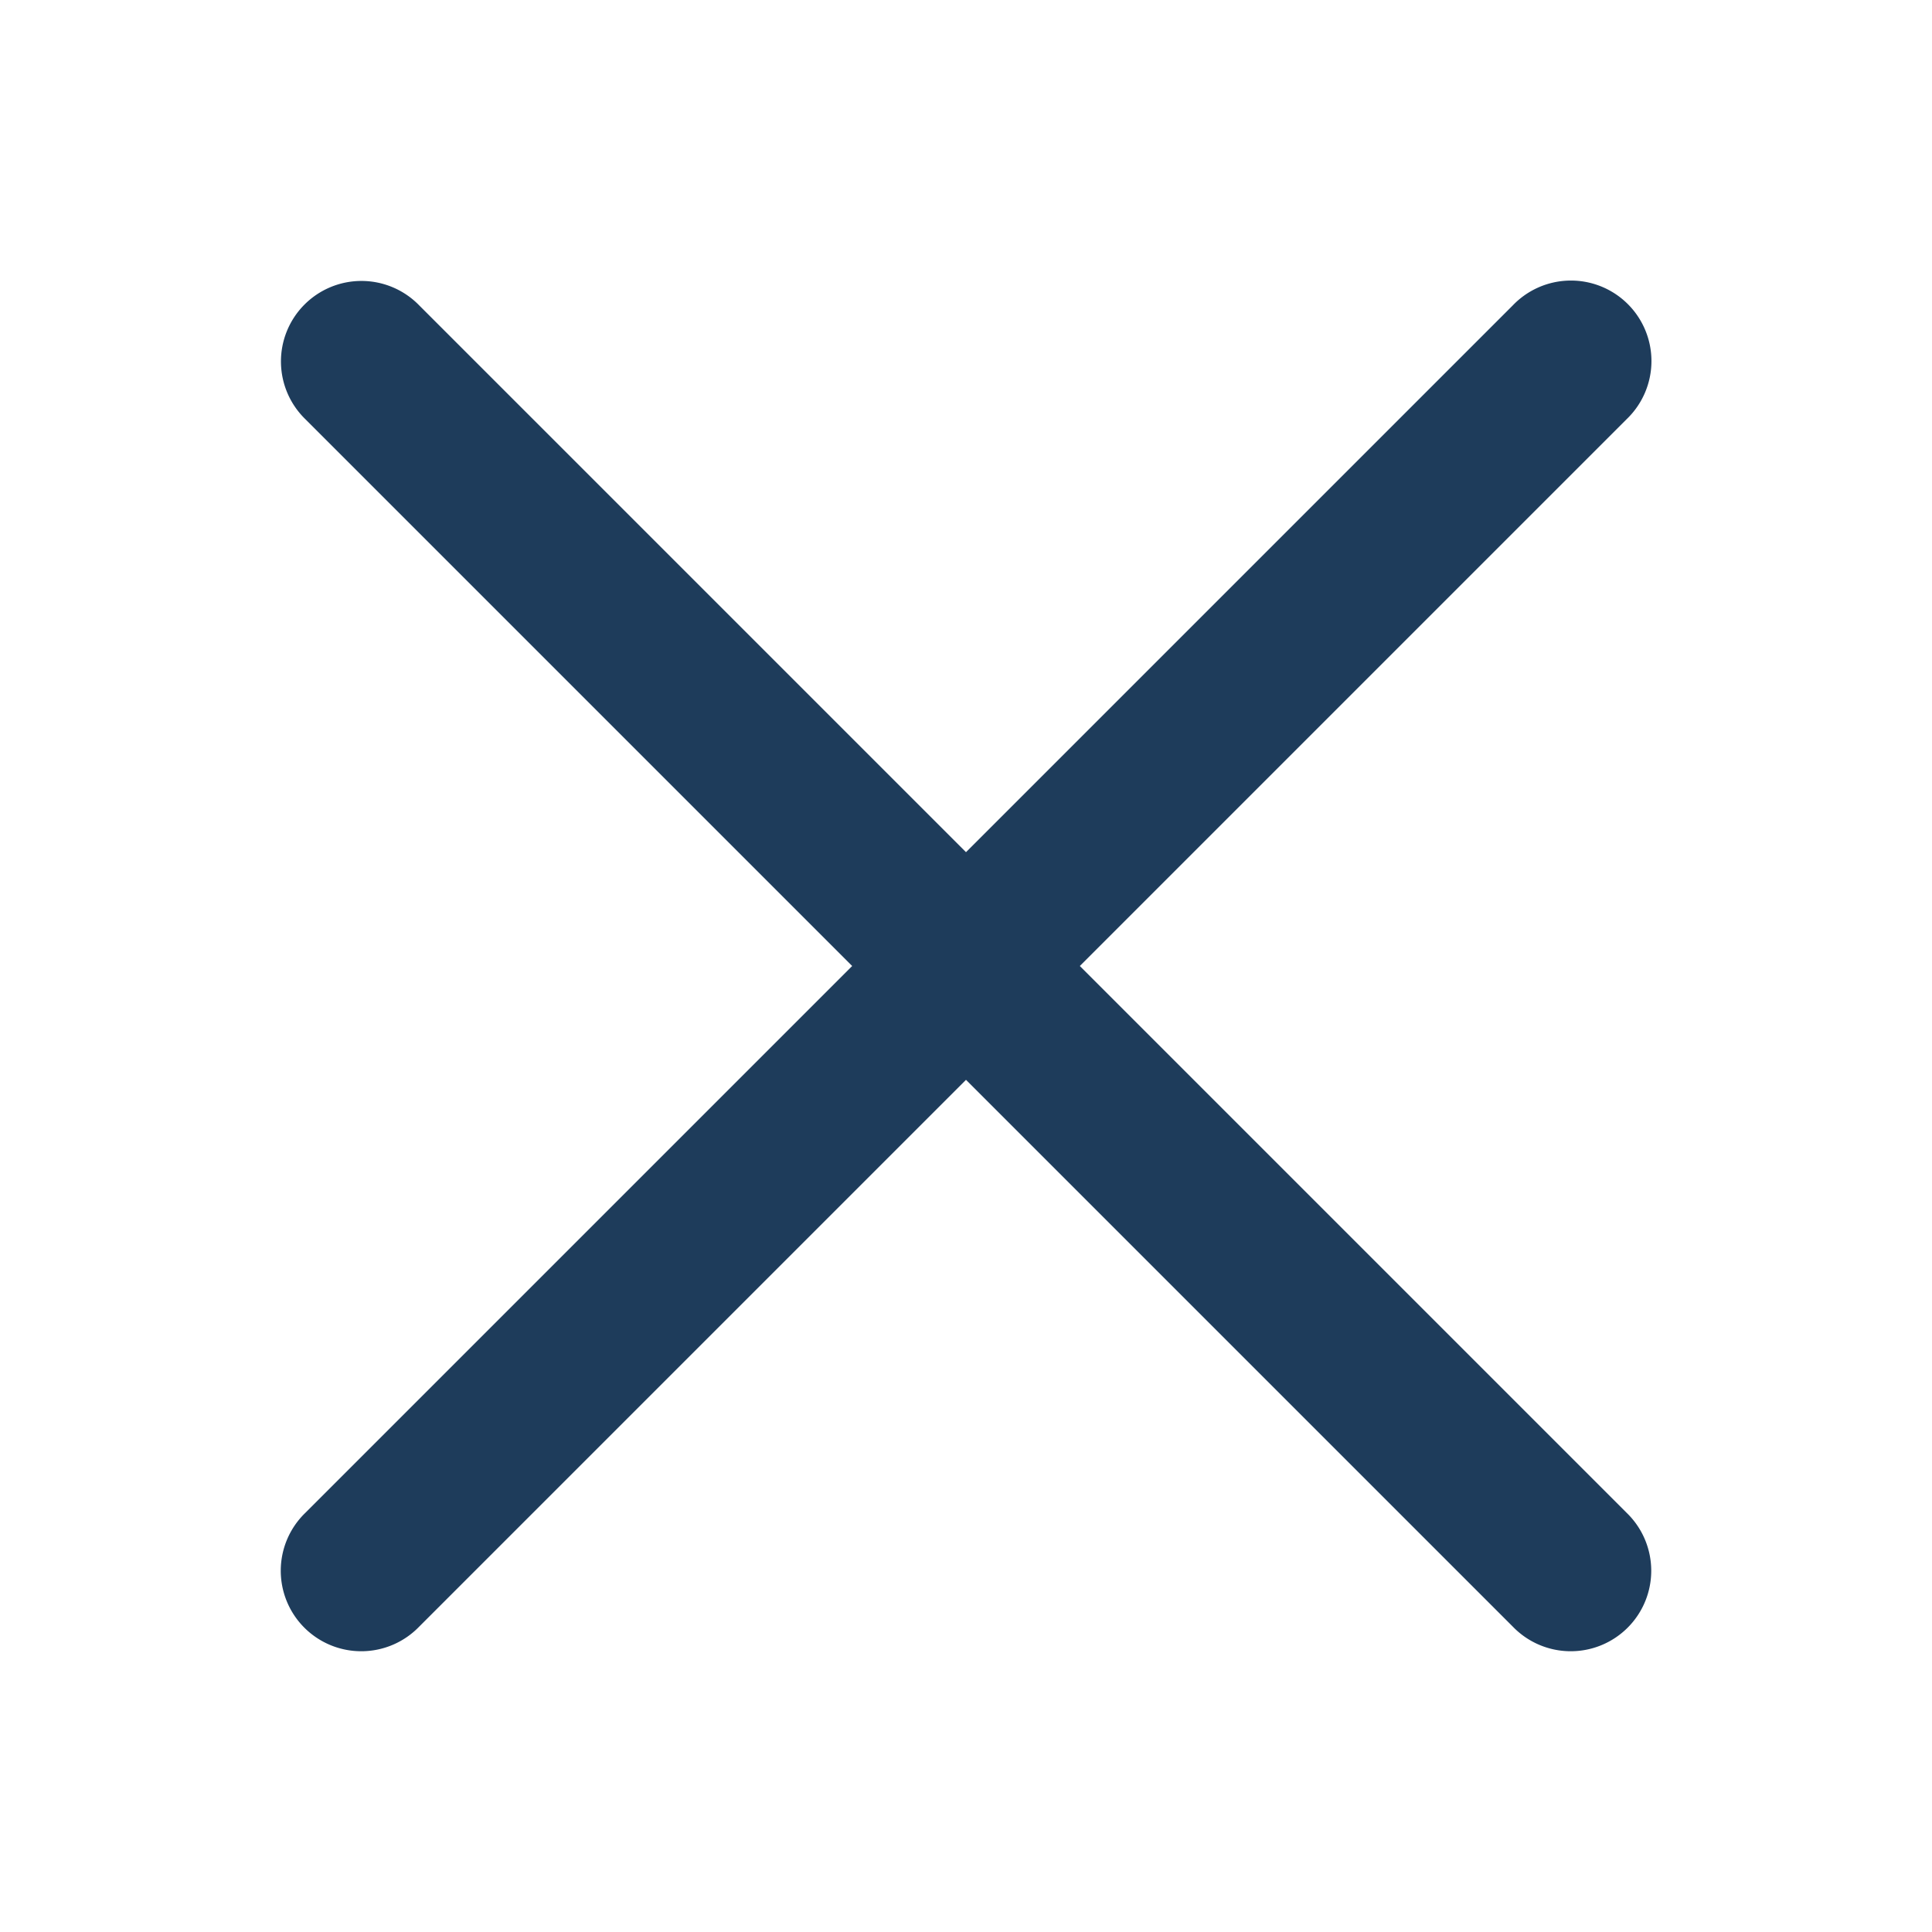 <svg xmlns="http://www.w3.org/2000/svg" viewBox="0 0 48 48">
  <path d="M38.982 6.971 A 2 2 0 0 0 37.586 7.586L24 21.172L10.414 7.586 A 2 2 0 0 0 8.979 6.98 A 2 2 0 0 0 7.586 10.414L21.172 24L7.586 37.586 A 2 2 0 1 0 10.414 40.414L24 26.828L37.586 40.414 A 2 2 0 1 0 40.414 37.586L26.828 24L40.414 10.414 A 2 2 0 0 0 38.982 6.971 z" fill="#1E3C5B" />
</svg>